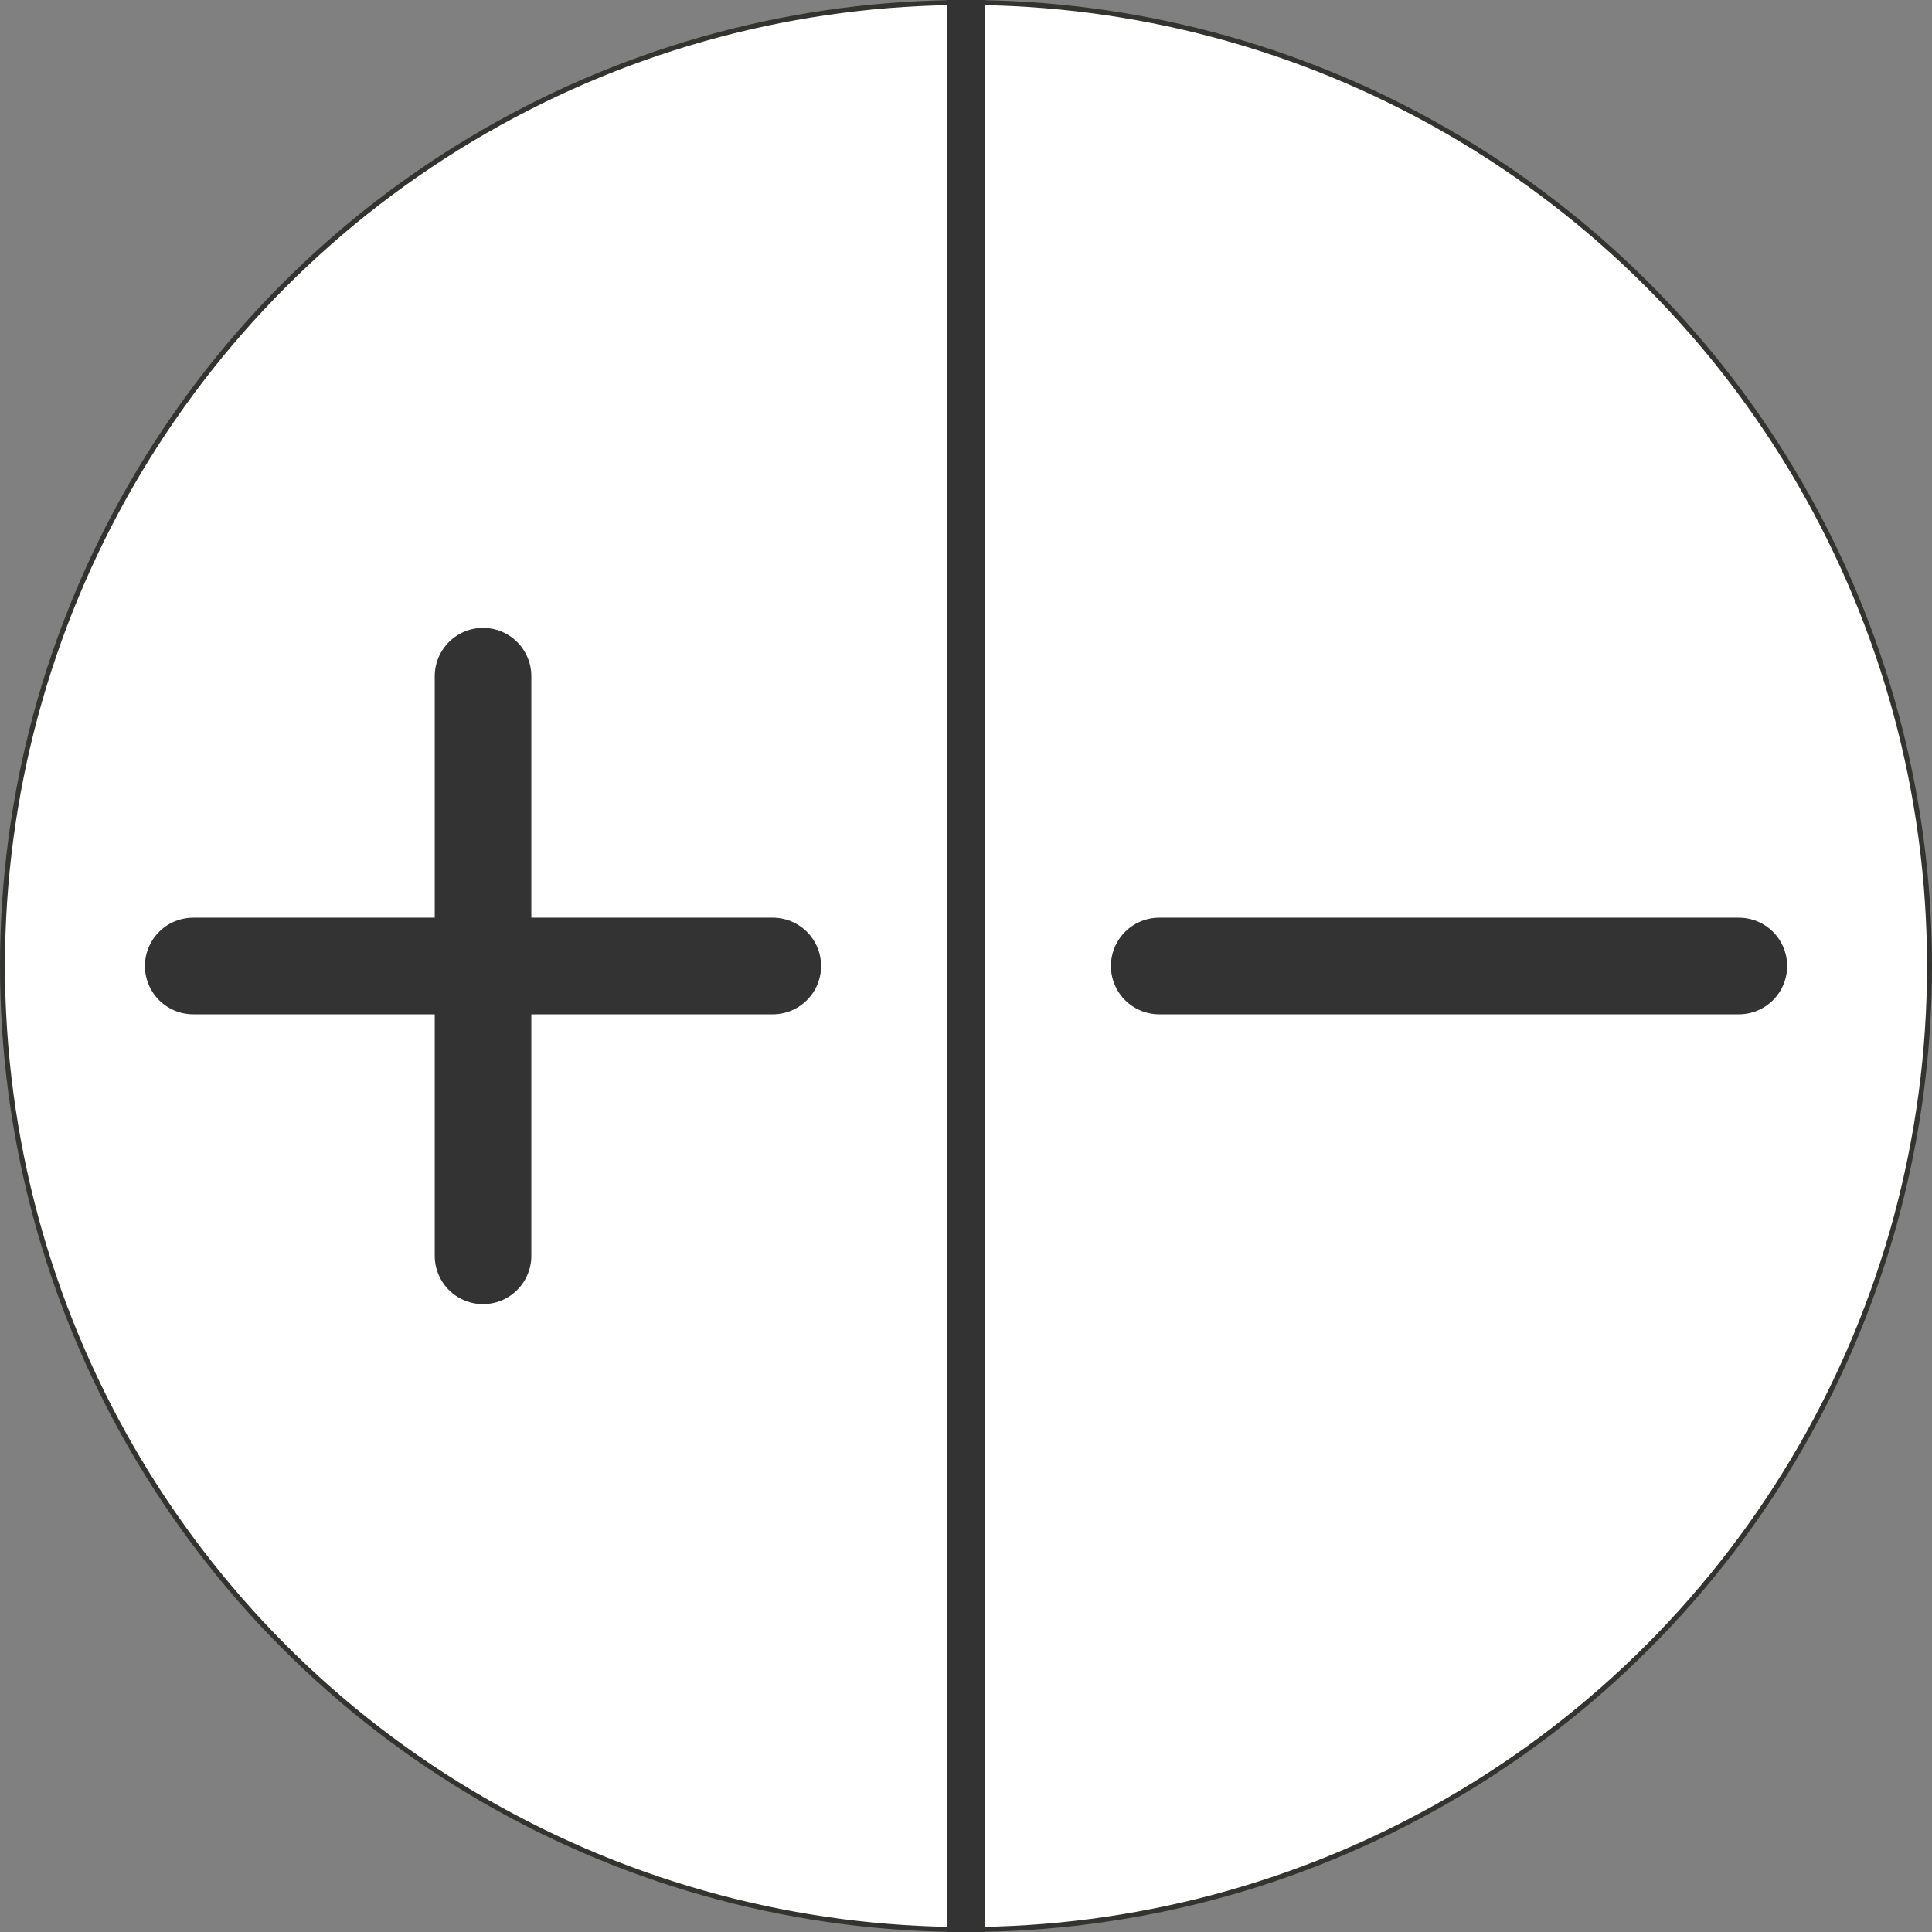 <?xml version="1.0" encoding="UTF-8" standalone="no"?>
<!-- Created with Inkscape (http://www.inkscape.org/) -->

<svg
   xmlns:dc="http://purl.org/dc/elements/1.1/"
   xmlns:cc="http://creativecommons.org/ns#"
   xmlns:rdf="http://www.w3.org/1999/02/22-rdf-syntax-ns#"
   xmlns:svg="http://www.w3.org/2000/svg"
   xmlns="http://www.w3.org/2000/svg"
   xmlns:sodipodi="http://sodipodi.sourceforge.net/DTD/sodipodi-0.dtd"
   xmlns:inkscape="http://www.inkscape.org/namespaces/inkscape"
   width="100"
   height="100"
   viewBox="0 0 26.458 26.458"
   version="1.1"
   id="svg3747"
   sodipodi:docname="my_plus.svg"
   inkscape:version="0.92.1 r15371">
  <rect x="0" y="0" width="26.458" height="26.458" fill="#808080" stroke="none"/>
  <defs
     id="defs3741" />
  <sodipodi:namedview
     id="base"
     pagecolor="#ffffff"
     bordercolor="#666666"
     borderopacity="1.0"
     inkscape:pageopacity="0.0"
     inkscape:pageshadow="2"
     inkscape:zoom="2.685"
     inkscape:cx="58.868533"
     inkscape:cy="16.761868"
     inkscape:document-units="mm"
     inkscape:current-layer="layer1"
     showgrid="true"
     units="px"
     inkscape:measure-start="-44.2436,97.1778"
     inkscape:measure-end="0,0"
     showguides="false"
     inkscape:window-width="1366"
     inkscape:window-height="706"
     inkscape:window-x="-8"
     inkscape:window-y="-8"
     inkscape:window-maximized="1">
    <inkscape:grid
       type="xygrid"
       id="grid4590" />
  </sodipodi:namedview>
  <g
     inkscape:label="Layer 1"
     inkscape:groupmode="layer"
     id="layer1"
     transform="translate(0,-270.542)">
    <circle
       style="fill:#ffffff;fill-opacity:1;stroke:#333330;stroke-width:0.068;stroke-linecap:round;stroke-miterlimit:4;stroke-dasharray:none;stroke-opacity:1"
       id="path4750"
       cx="13.229"
       cy="283.771"
       r="13.195" />
    <path
       style="fill:none;stroke:#333333;stroke-width:0.529;stroke-linecap:butt;stroke-linejoin:miter;stroke-opacity:1;stroke-miterlimit:4;stroke-dasharray:none"
       d="m 13.229,270.542 c 0,26.458 0,26.458 0,26.458"
       id="path4752"
       inkscape:connector-curvature="0" />
    <path
       style="fill:none;stroke:#333333;stroke-width:1.323;stroke-linecap:round;stroke-linejoin:miter;stroke-opacity:1;stroke-miterlimit:4;stroke-dasharray:none"
       d="m 15.875,283.771 c 7.938,0 7.938,0 7.938,0"
       id="path4773"
       inkscape:connector-curvature="0" />
    <path
       style="fill:none;stroke:#333333;stroke-width:1.323;stroke-linecap:round;stroke-linejoin:miter;stroke-opacity:1;stroke-miterlimit:4;stroke-dasharray:none"
       d="m 2.646,283.771 c 7.937,0 7.937,0 7.937,0"
       id="path4775"
       inkscape:connector-curvature="0" />
    <path
       style="fill:none;stroke:#333333;stroke-width:1.323;stroke-linecap:round;stroke-linejoin:miter;stroke-opacity:1;stroke-miterlimit:4;stroke-dasharray:none"
       d="m 6.615,279.802 c 0,7.938 0,7.938 0,7.938"
       id="path4777"
       inkscape:connector-curvature="0" />
  </g>
</svg>
